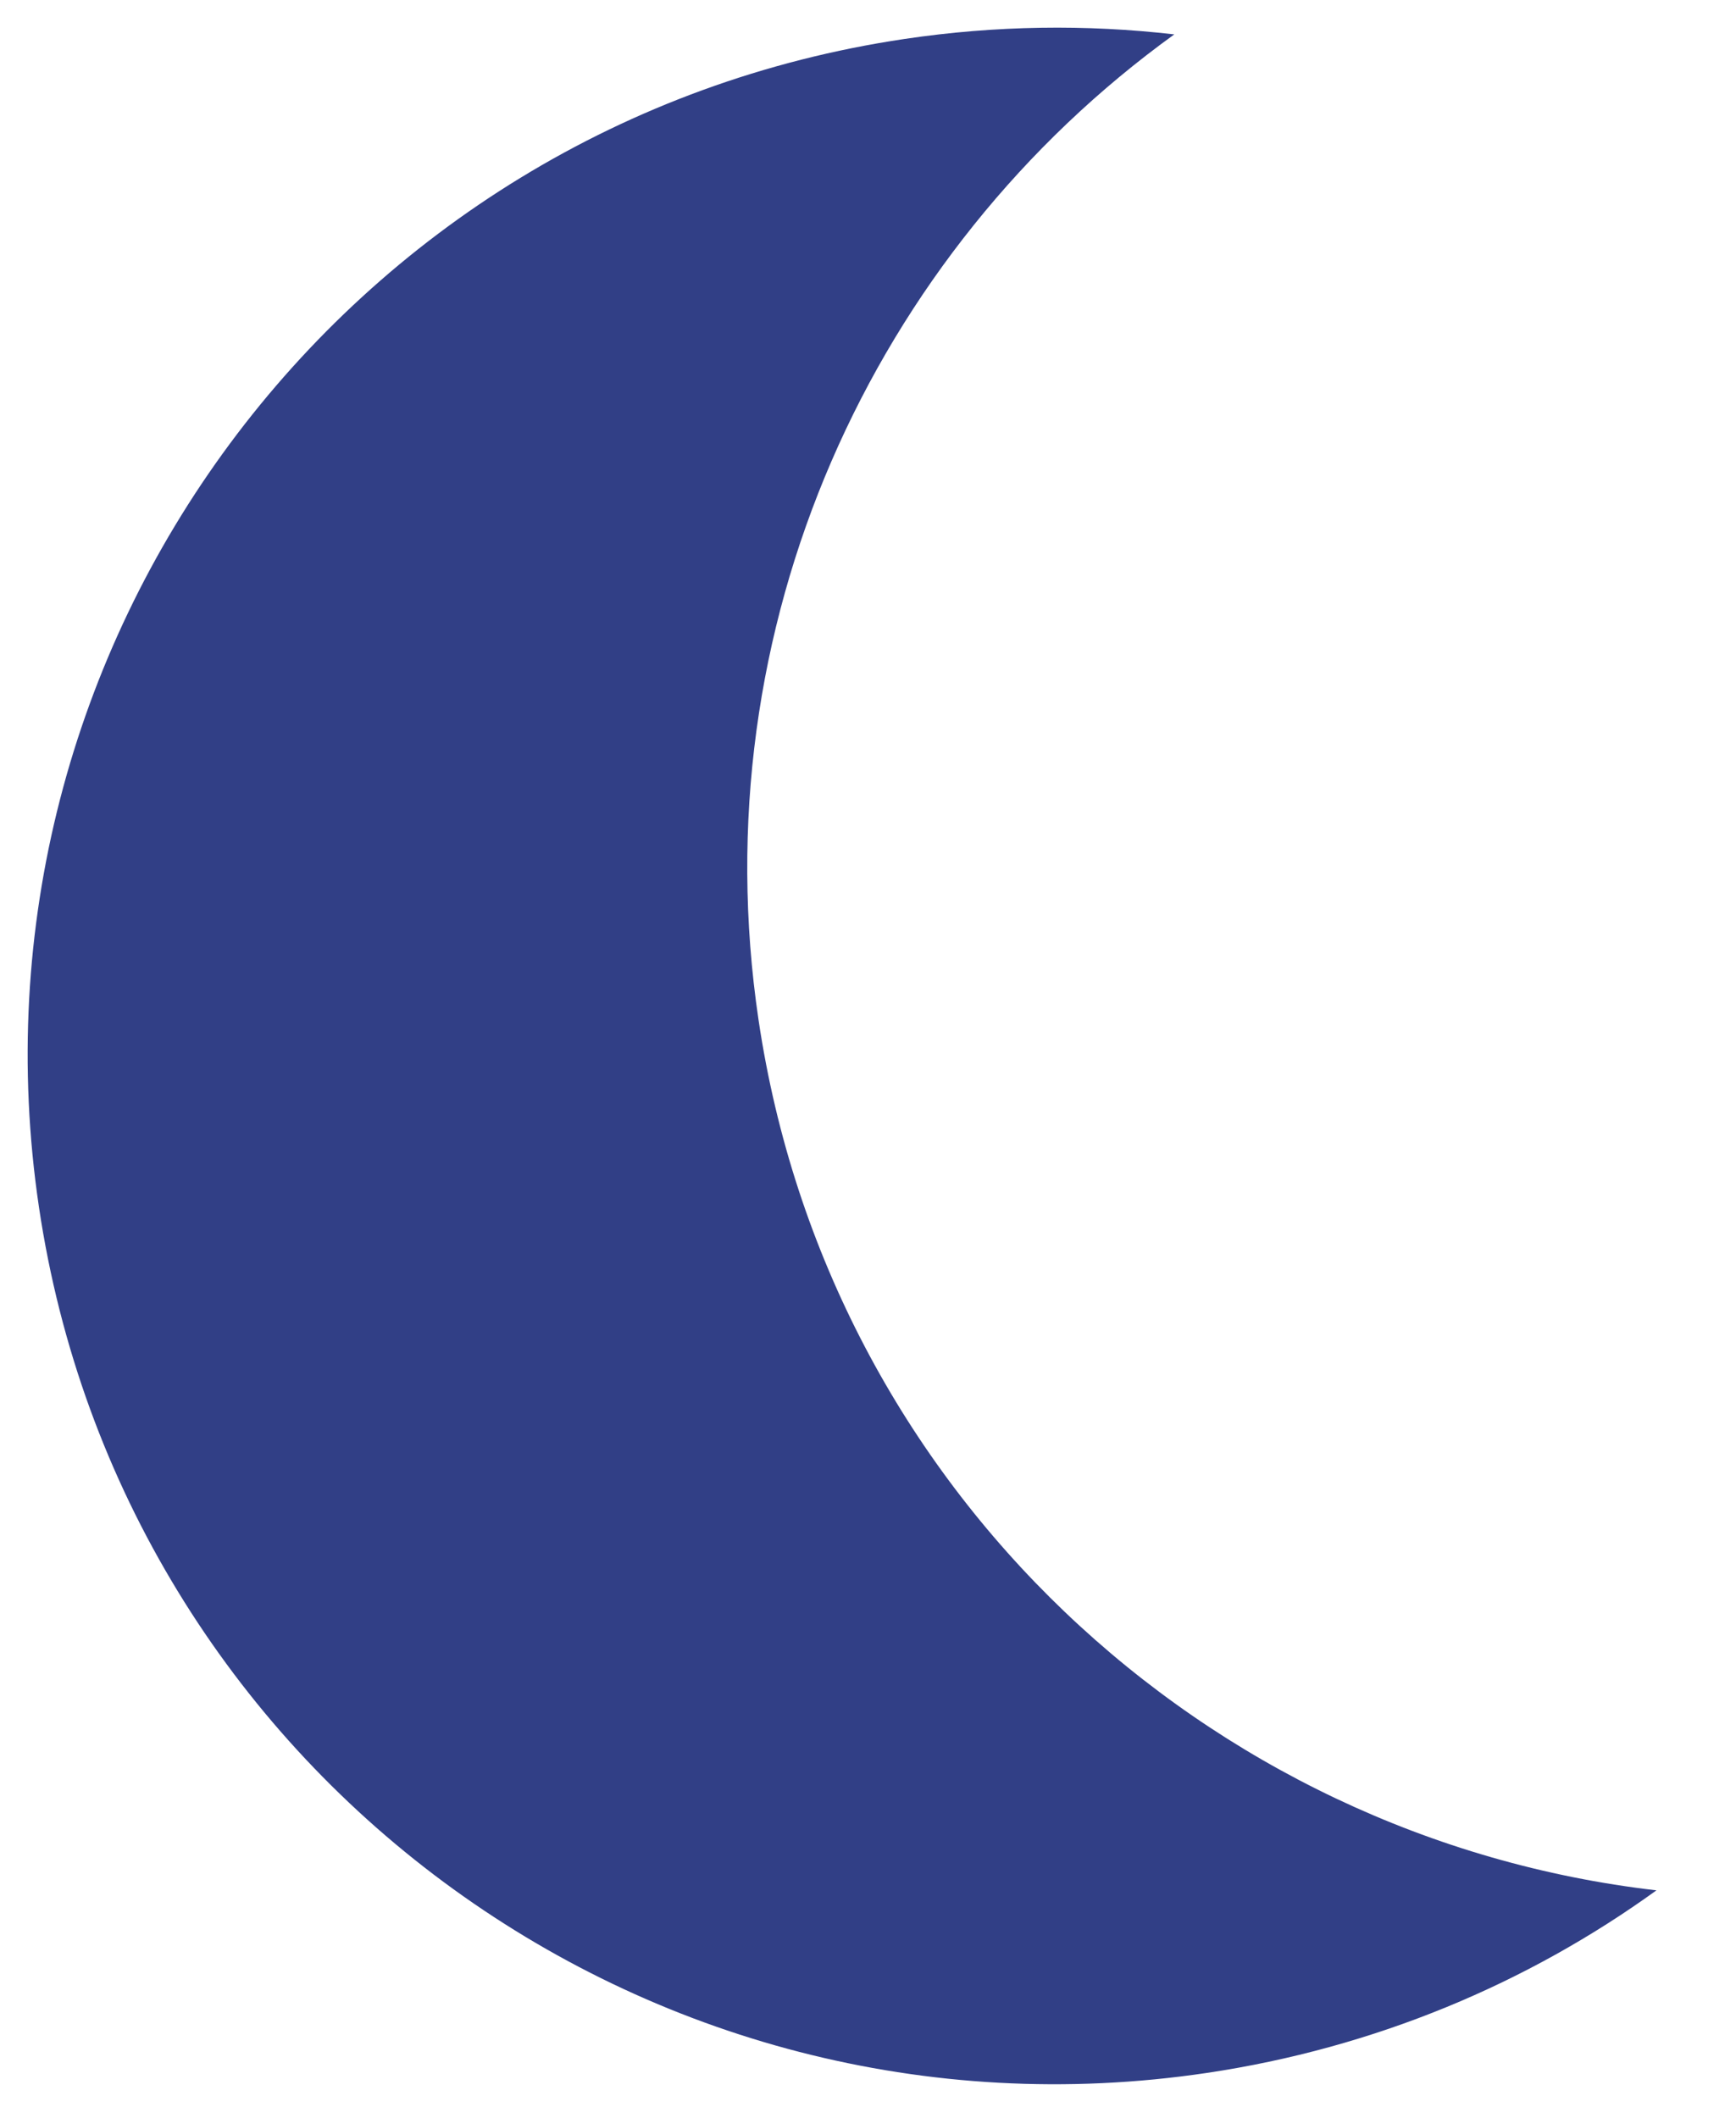<svg width="41" height="50" viewBox="0 0 41 50" fill="none" xmlns="http://www.w3.org/2000/svg">
<path fill-rule="evenodd" clip-rule="evenodd" d="M39.121 44.629C28.483 43.399 19.565 35.179 17.915 24.081C16.535 14.793 20.611 5.953 27.734 0.812C25.661 0.573 23.523 0.598 21.361 0.92C8.101 2.891 -1.051 15.238 0.92 28.499C2.891 41.759 15.239 50.911 28.499 48.94C32.471 48.349 36.075 46.828 39.121 44.629Z" fill="#313F86"/>
</svg>
